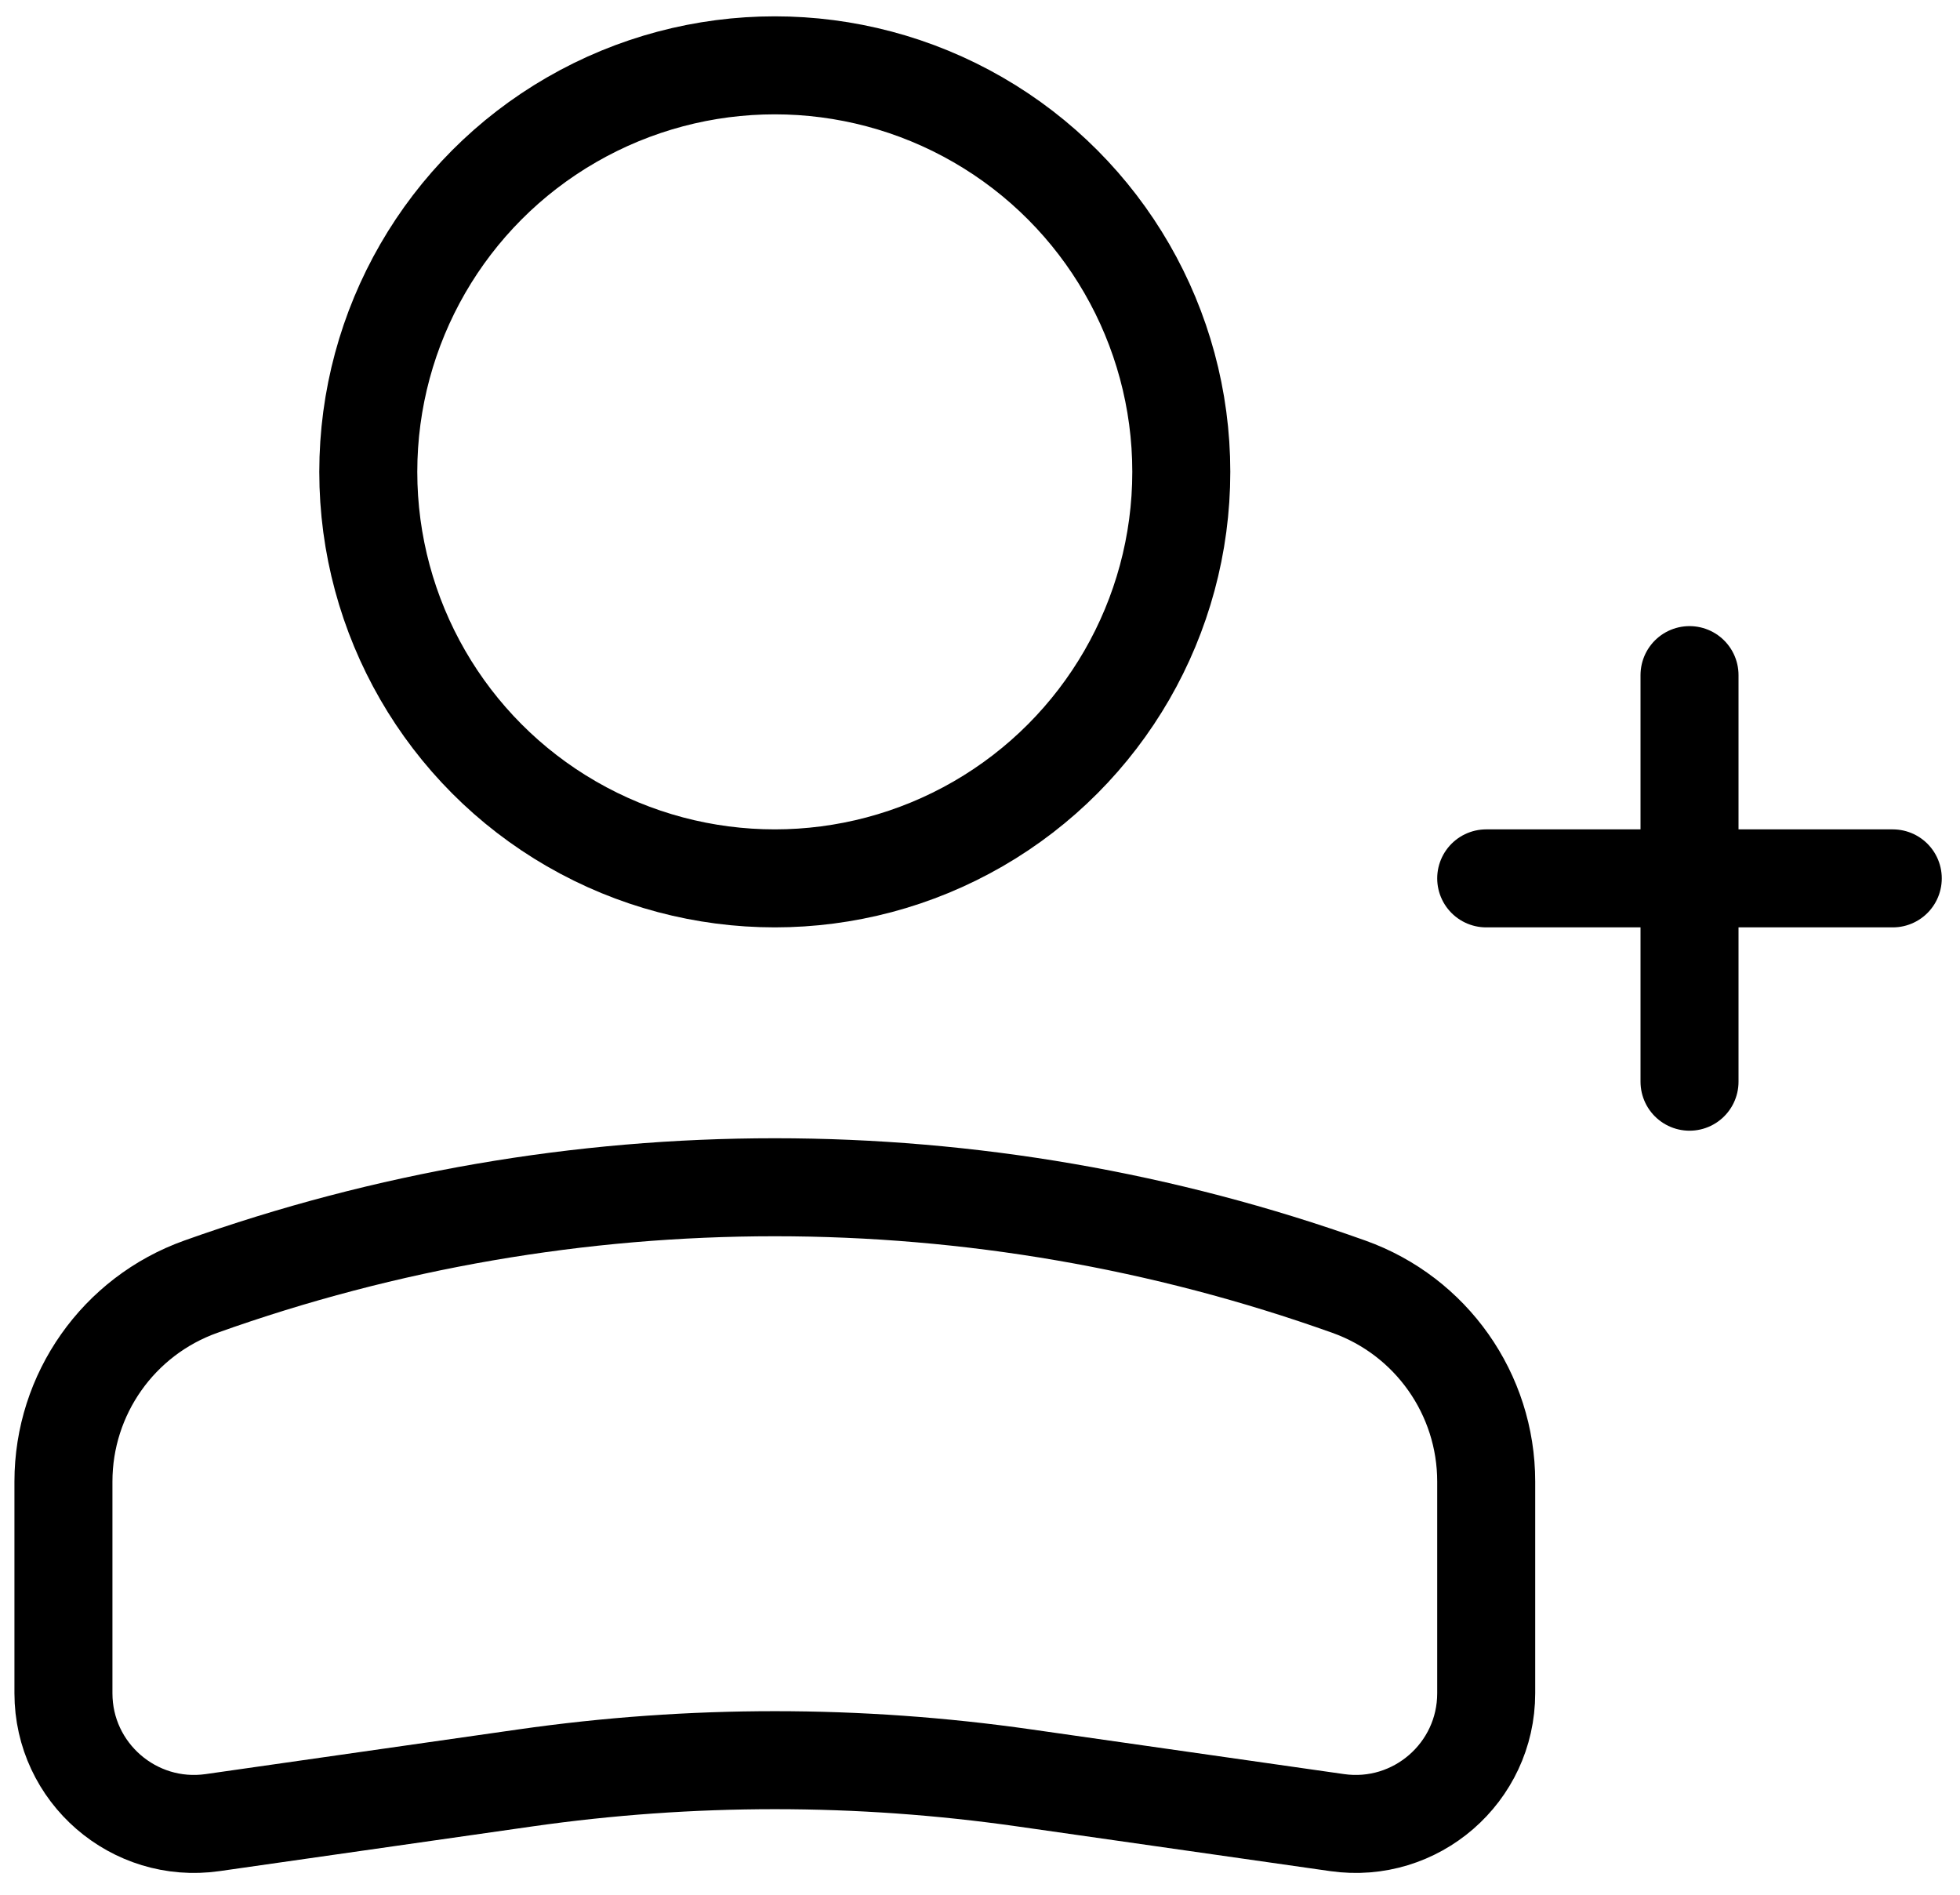 <svg width="30" height="29" viewBox="0 0 30 29" fill="none" xmlns="http://www.w3.org/2000/svg">
<ellipse cx="6.222" cy="6.222" rx="6.222" ry="6.222" transform="matrix(-1 0 0 1 18.081 1)" stroke="black" stroke-width="1.5"/>
<path d="M0.971 22.676C0.971 21.338 1.812 20.144 3.072 19.694V19.694C8.755 17.664 14.964 17.664 20.647 19.694V19.694C21.907 20.144 22.748 21.338 22.748 22.676V25.916C22.748 27.133 21.671 28.068 20.466 27.896L15.678 27.212C13.145 26.85 10.574 26.85 8.041 27.212L3.254 27.896C2.049 28.068 0.971 27.133 0.971 25.916V22.676Z" stroke="black" stroke-width="1.5"/>
<path d="M22.748 13.444H28.971" stroke="black" stroke-width="1.5" stroke-linecap="round" stroke-linejoin="round"/>
<path d="M25.86 10.333L25.86 16.556" stroke="black" stroke-width="1.5" stroke-linecap="round" stroke-linejoin="round"/>
</svg>
